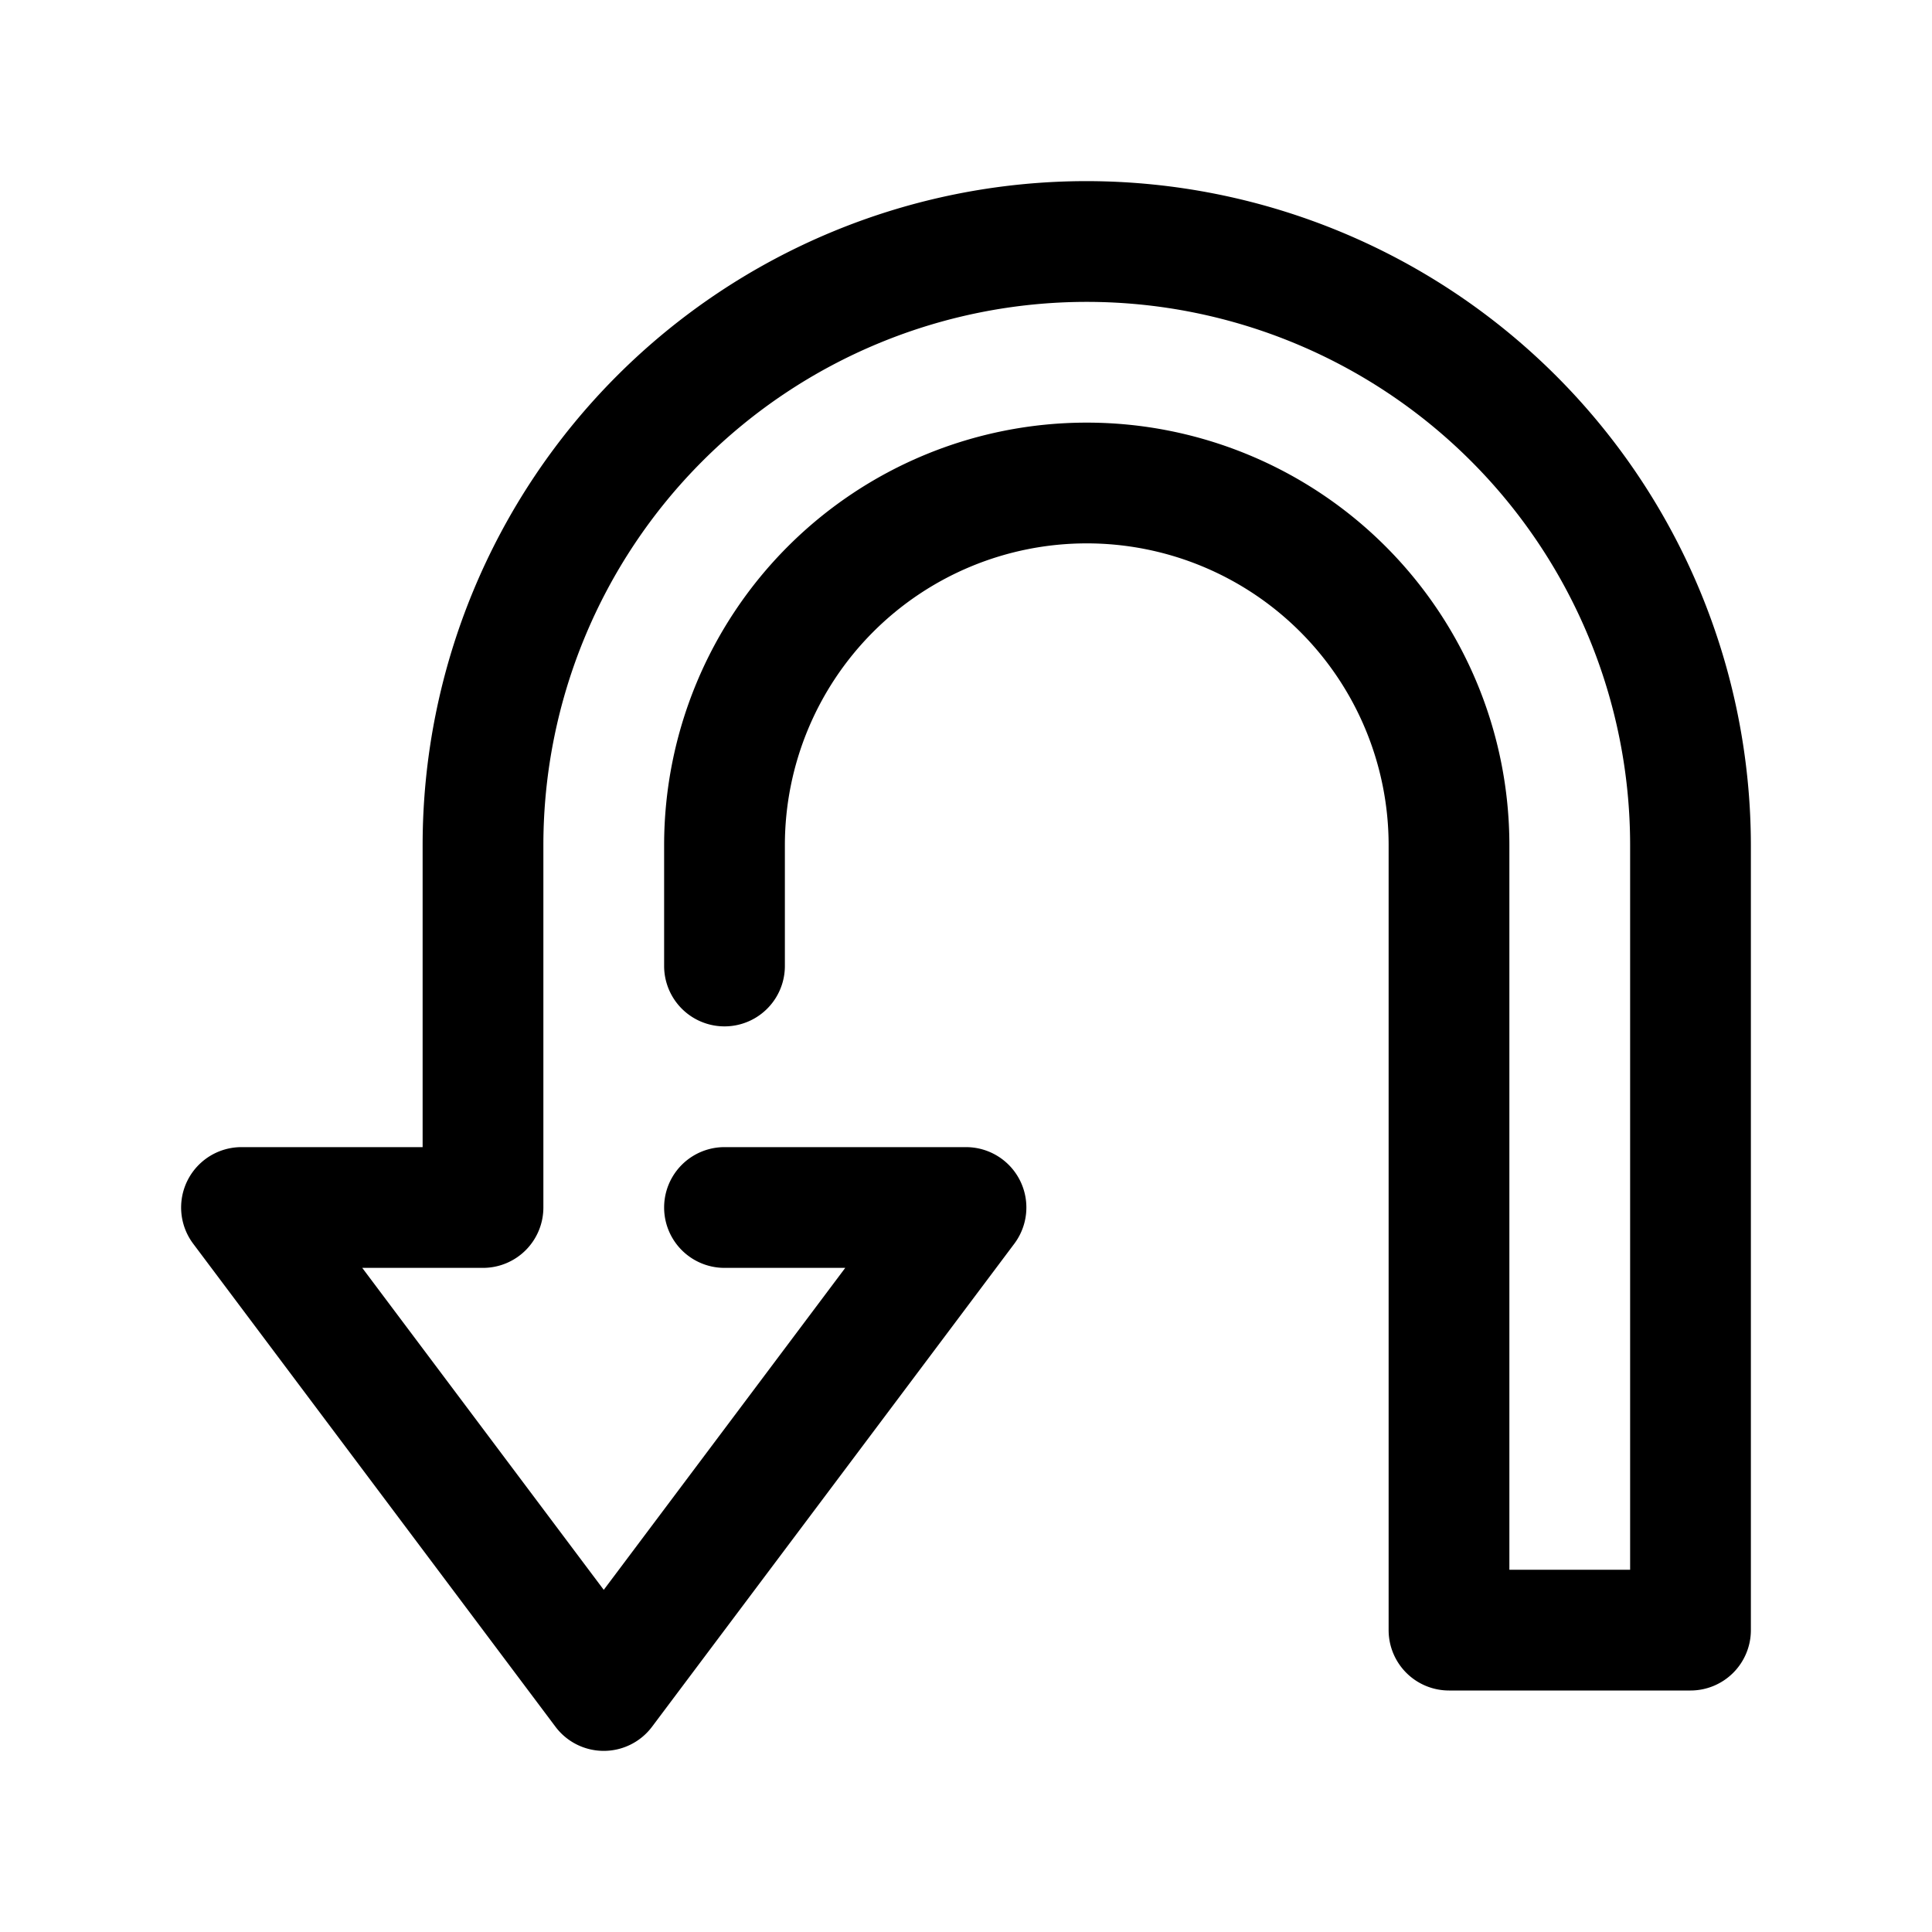<svg height="512" viewBox="0 0 32 32" width="512" xmlns="http://www.w3.org/2000/svg"><path d="m18 3a11 11 0 0 0 -11 11v5h-3a1 1 0 0 0 -.8 1.6l6 8a1 1 0 0 0 1.6 0l6-8a1 1 0 0 0 -.8-1.6h-4a1 1 0 0 0 0 2h2l-4 5.333-4-5.333h2a1 1 0 0 0 1-1v-6a9 9 0 0 1 18 0v12h-2v-12a7 7 0 1 0 -14 0v2a1 1 0 0 0 2 0v-2a5 5 0 0 1 10 0v13a1 1 0 0 0 1 1h4a1 1 0 0 0 1-1v-13a11.012 11.012 0 0 0 -11-11z"/></svg>